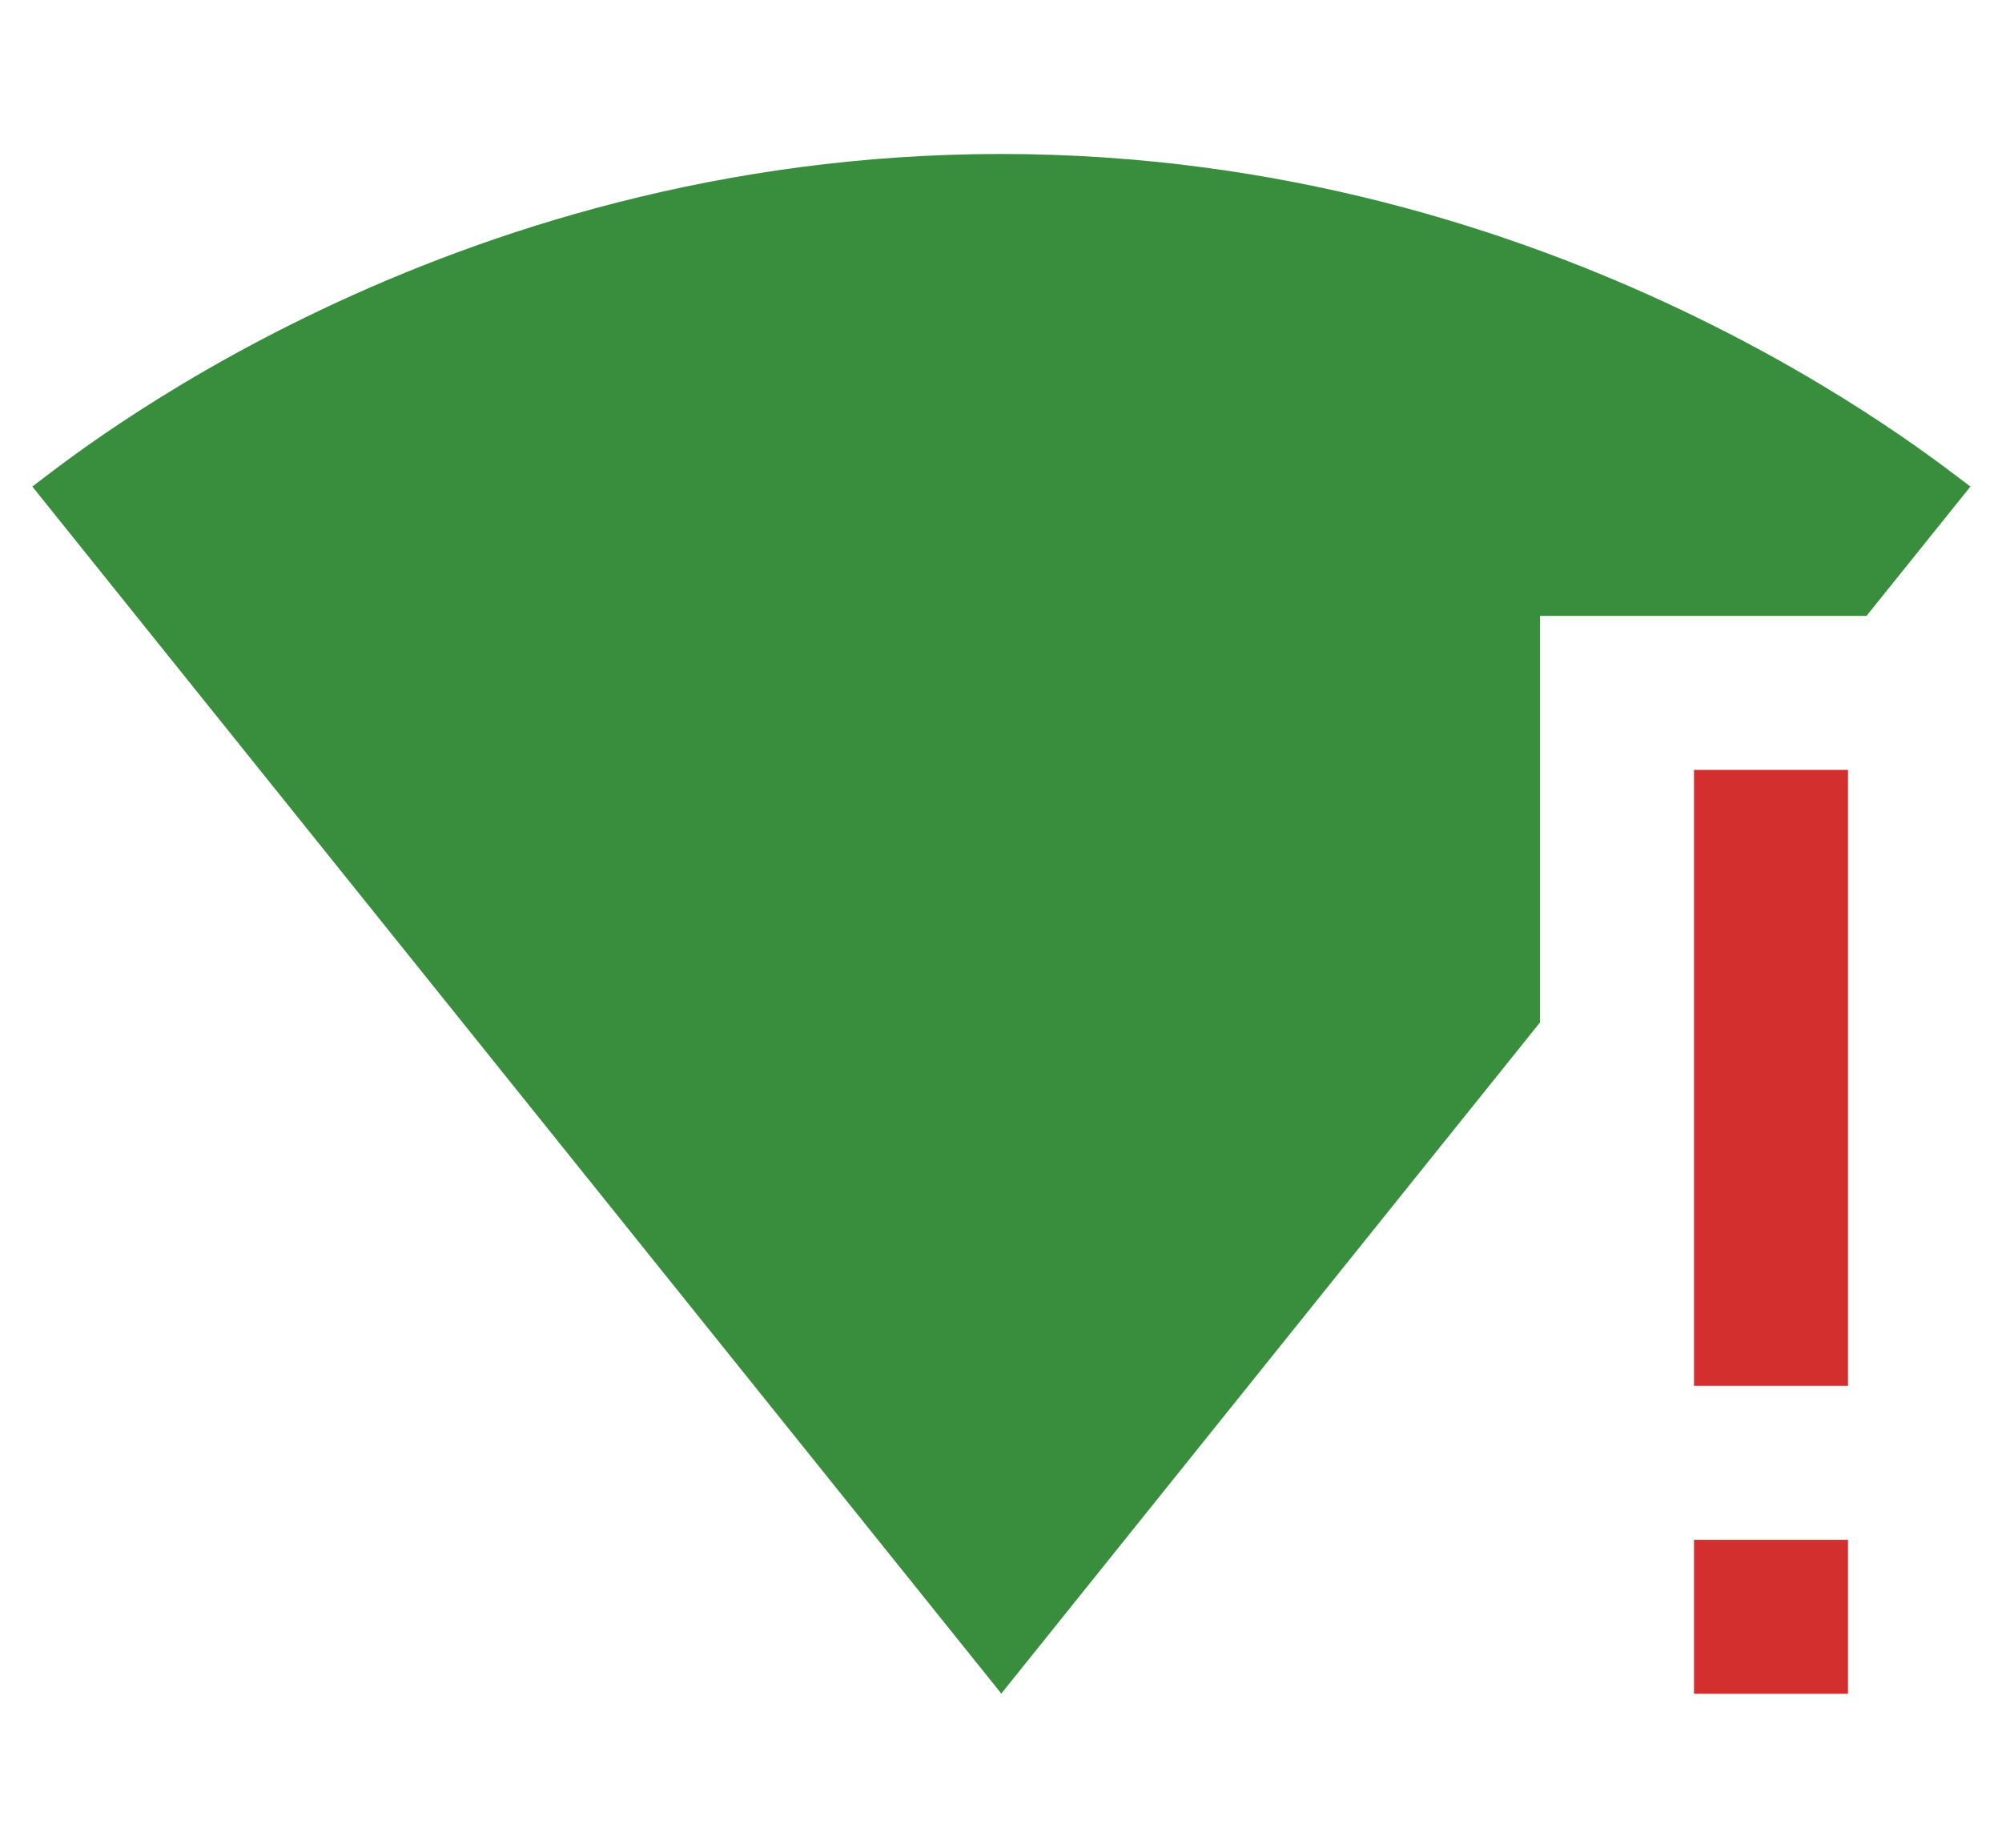 <?xml version="1.0" encoding="utf-8"?>
<!-- Generator: Adobe Illustrator 16.0.0, SVG Export Plug-In . SVG Version: 6.00 Build 0)  -->
<!DOCTYPE svg PUBLIC "-//W3C//DTD SVG 1.1//EN" "http://www.w3.org/Graphics/SVG/1.1/DTD/svg11.dtd">
<svg version="1.1" id="Capa_1" xmlns="http://www.w3.org/2000/svg" xmlns:xlink="http://www.w3.org/1999/xlink" x="0px" y="0px"
	 width="26px" height="24px" viewBox="0 0 26 24" enable-background="new 0 0 26 24" xml:space="preserve">
<rect x="22" y="20" fill="#D32F2F" width="2" height="2"/>
<path fill="#388E3C" d="M13,2C5.74,2,0.9,5.96,0.42,6.32L12.99,21.98L13,22l0.01-0.01L20,13.28V8h4.24l1.35-1.68
	C25.1,5.96,20.26,2,13,2z"/>
<rect x="22" y="10" fill="#D32F2F" width="2" height="8"/>
<path fill="none" d="M0,0h26v24H0V0z"/>
<path fill="none" d="M24.642-6.027h24v24h-24V-6.027z"/>
</svg>
